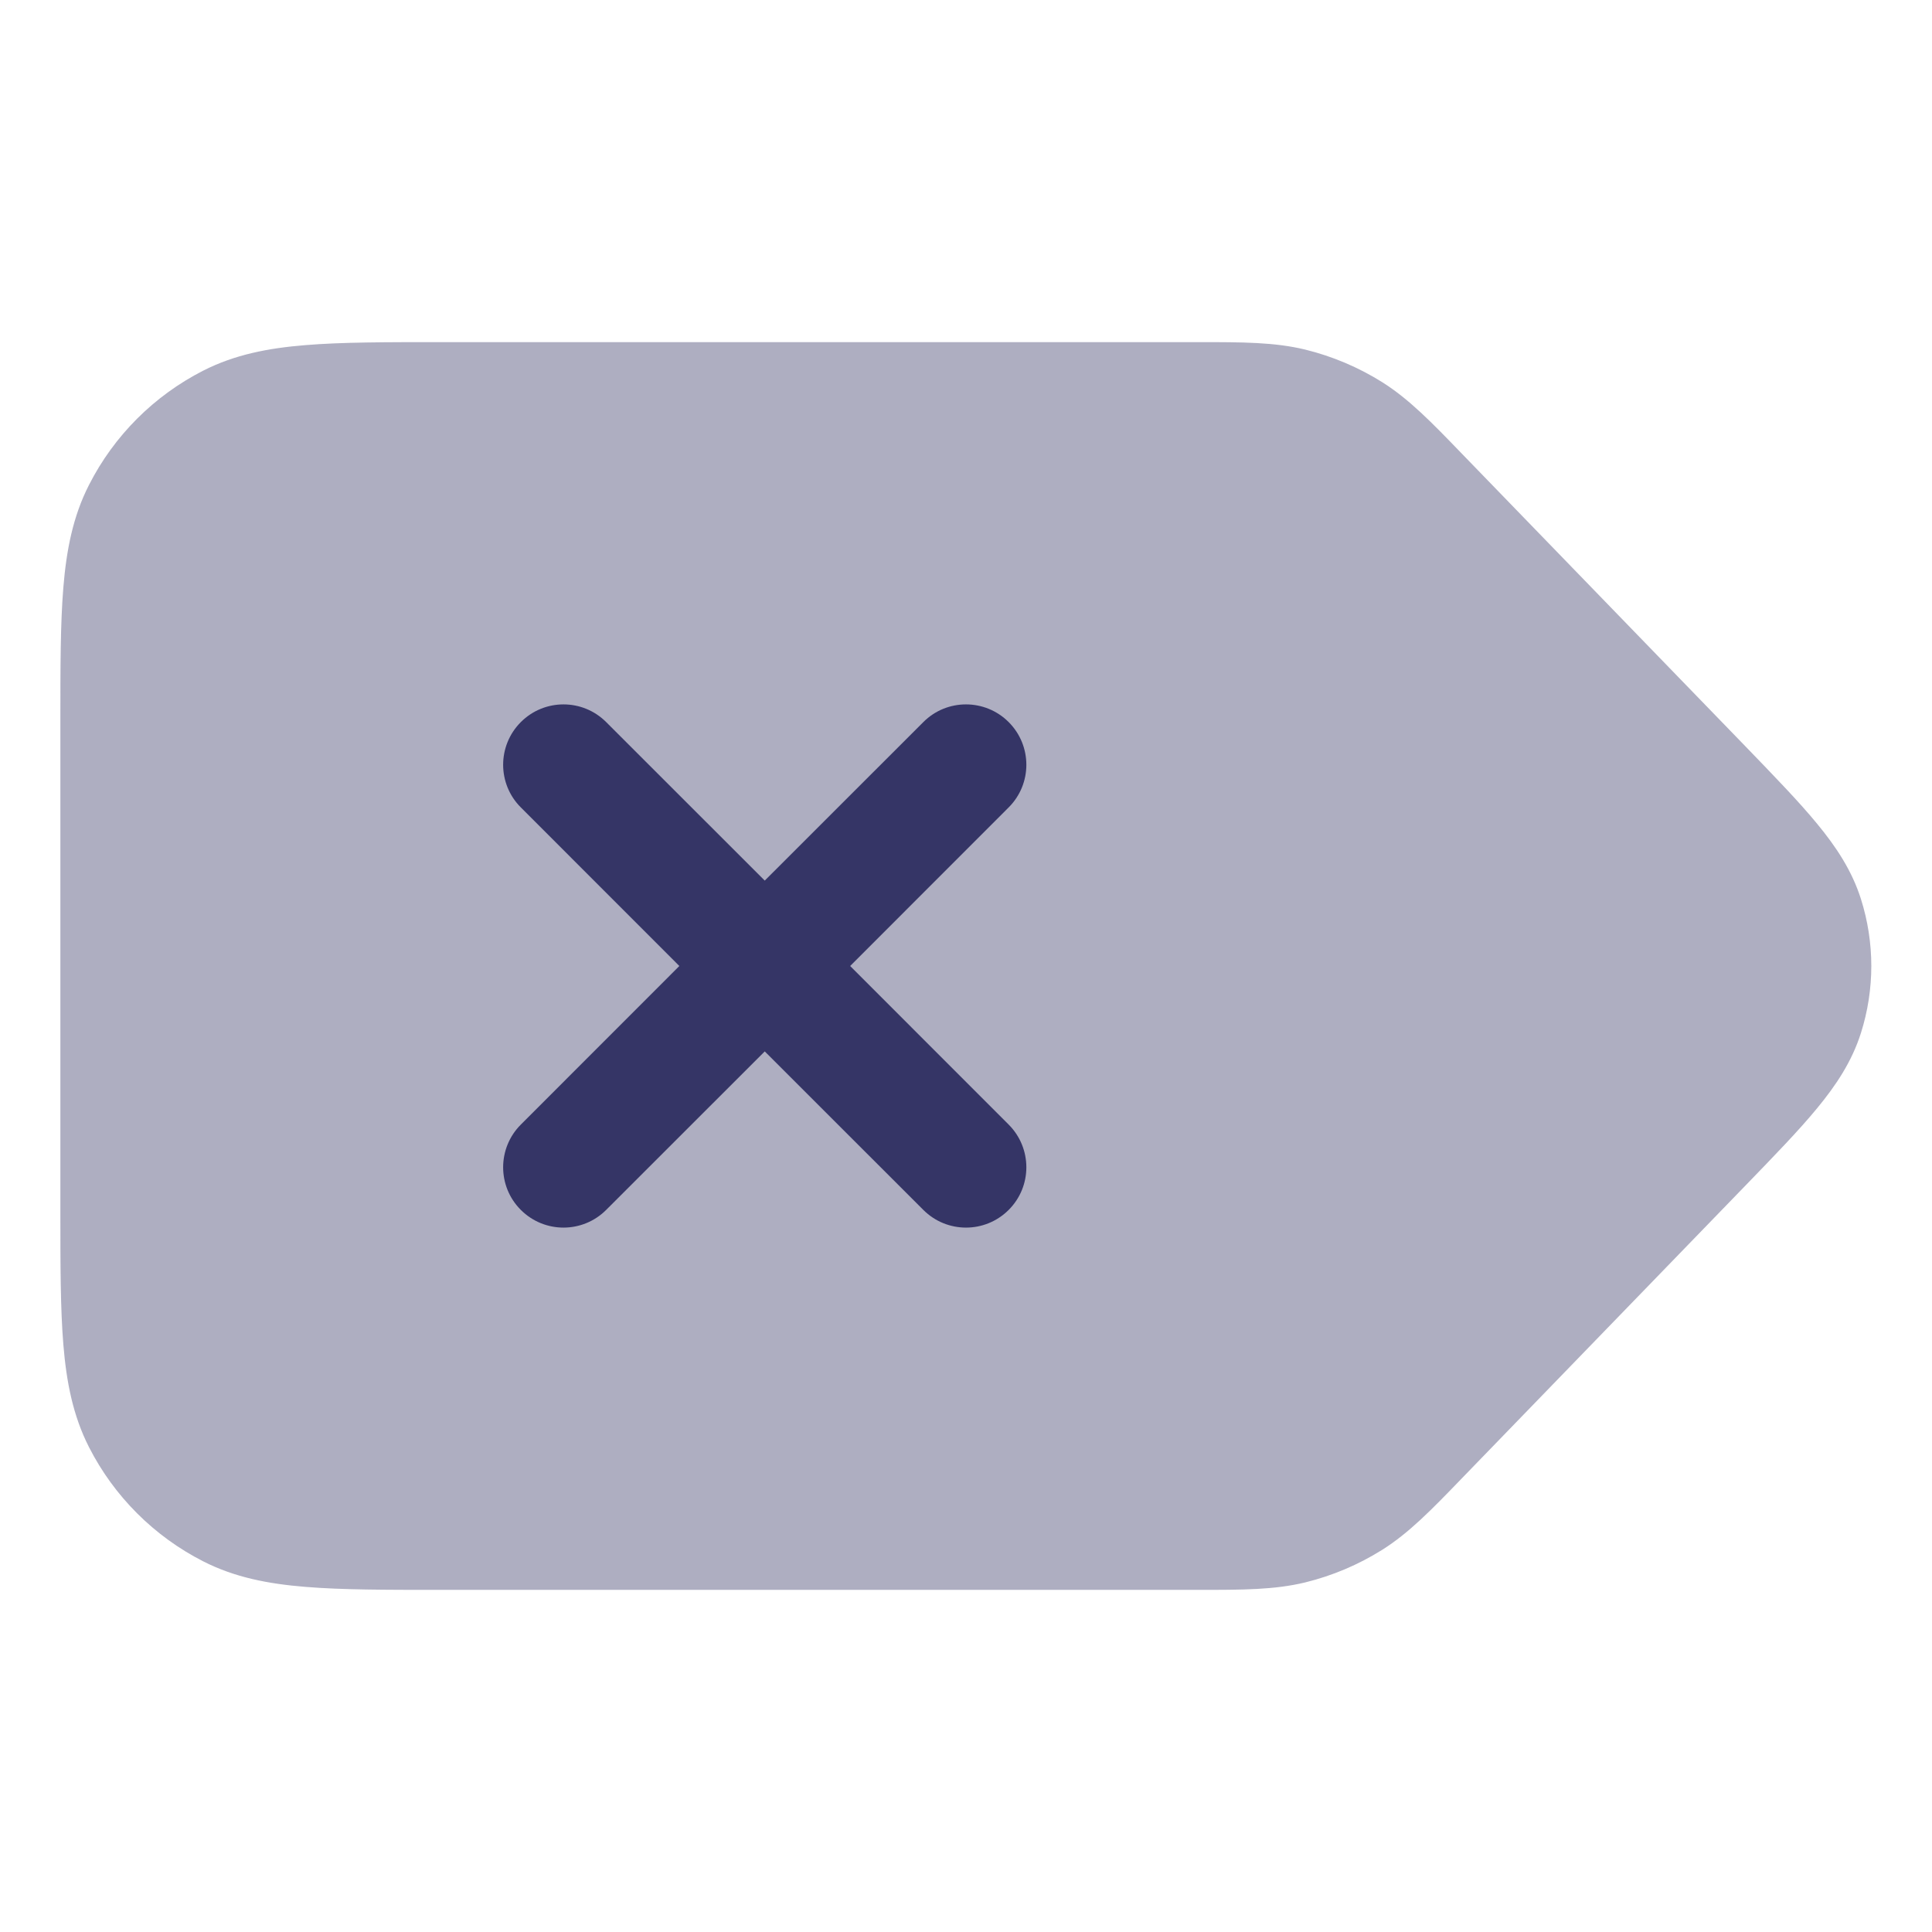 <svg width="24" height="24" viewBox="0 0 24 24" fill="none" xmlns="http://www.w3.org/2000/svg">
<path opacity="0.4" d="M23.117 12.833C23.289 12.291 23.289 11.709 23.117 11.167C23.005 10.814 22.809 10.519 22.572 10.232C22.346 9.957 22.044 9.646 21.684 9.273L18.161 5.637C17.782 5.244 17.504 4.958 17.171 4.748C16.876 4.563 16.553 4.426 16.215 4.343C15.832 4.25 15.434 4.25 14.888 4.25L5.469 4.25C4.796 4.25 4.245 4.25 3.797 4.287C3.334 4.324 2.916 4.405 2.525 4.604C1.913 4.916 1.416 5.413 1.105 6.025C0.906 6.415 0.825 6.834 0.787 7.297C0.75 7.744 0.75 8.295 0.75 8.969V15.031C0.75 15.705 0.75 16.256 0.787 16.703C0.825 17.166 0.906 17.585 1.105 17.976C1.416 18.587 1.913 19.084 2.525 19.396C2.916 19.595 3.334 19.676 3.797 19.713C4.245 19.75 4.796 19.75 5.469 19.75L14.888 19.75C15.434 19.75 15.832 19.75 16.215 19.657C16.553 19.574 16.876 19.437 17.171 19.252C17.504 19.042 17.782 18.756 18.161 18.363L21.683 14.727C22.044 14.354 22.346 14.043 22.572 13.768C22.809 13.481 23.005 13.186 23.117 12.833Z" fill="#353566"/>
<path d="M12.53 13.97C12.823 14.263 12.823 14.738 12.53 15.03C12.237 15.323 11.763 15.323 11.47 15.03L9.5 13.061L7.53 15.03C7.237 15.323 6.763 15.323 6.47 15.03C6.177 14.738 6.177 14.263 6.47 13.97L8.439 12L6.47 10.03C6.177 9.738 6.177 9.263 6.47 8.97C6.763 8.677 7.237 8.677 7.53 8.97L9.5 10.939L11.47 8.97C11.762 8.677 12.237 8.677 12.53 8.97C12.823 9.263 12.823 9.738 12.53 10.03L10.561 12L12.53 13.97Z" fill="#353566"/>
</svg>
